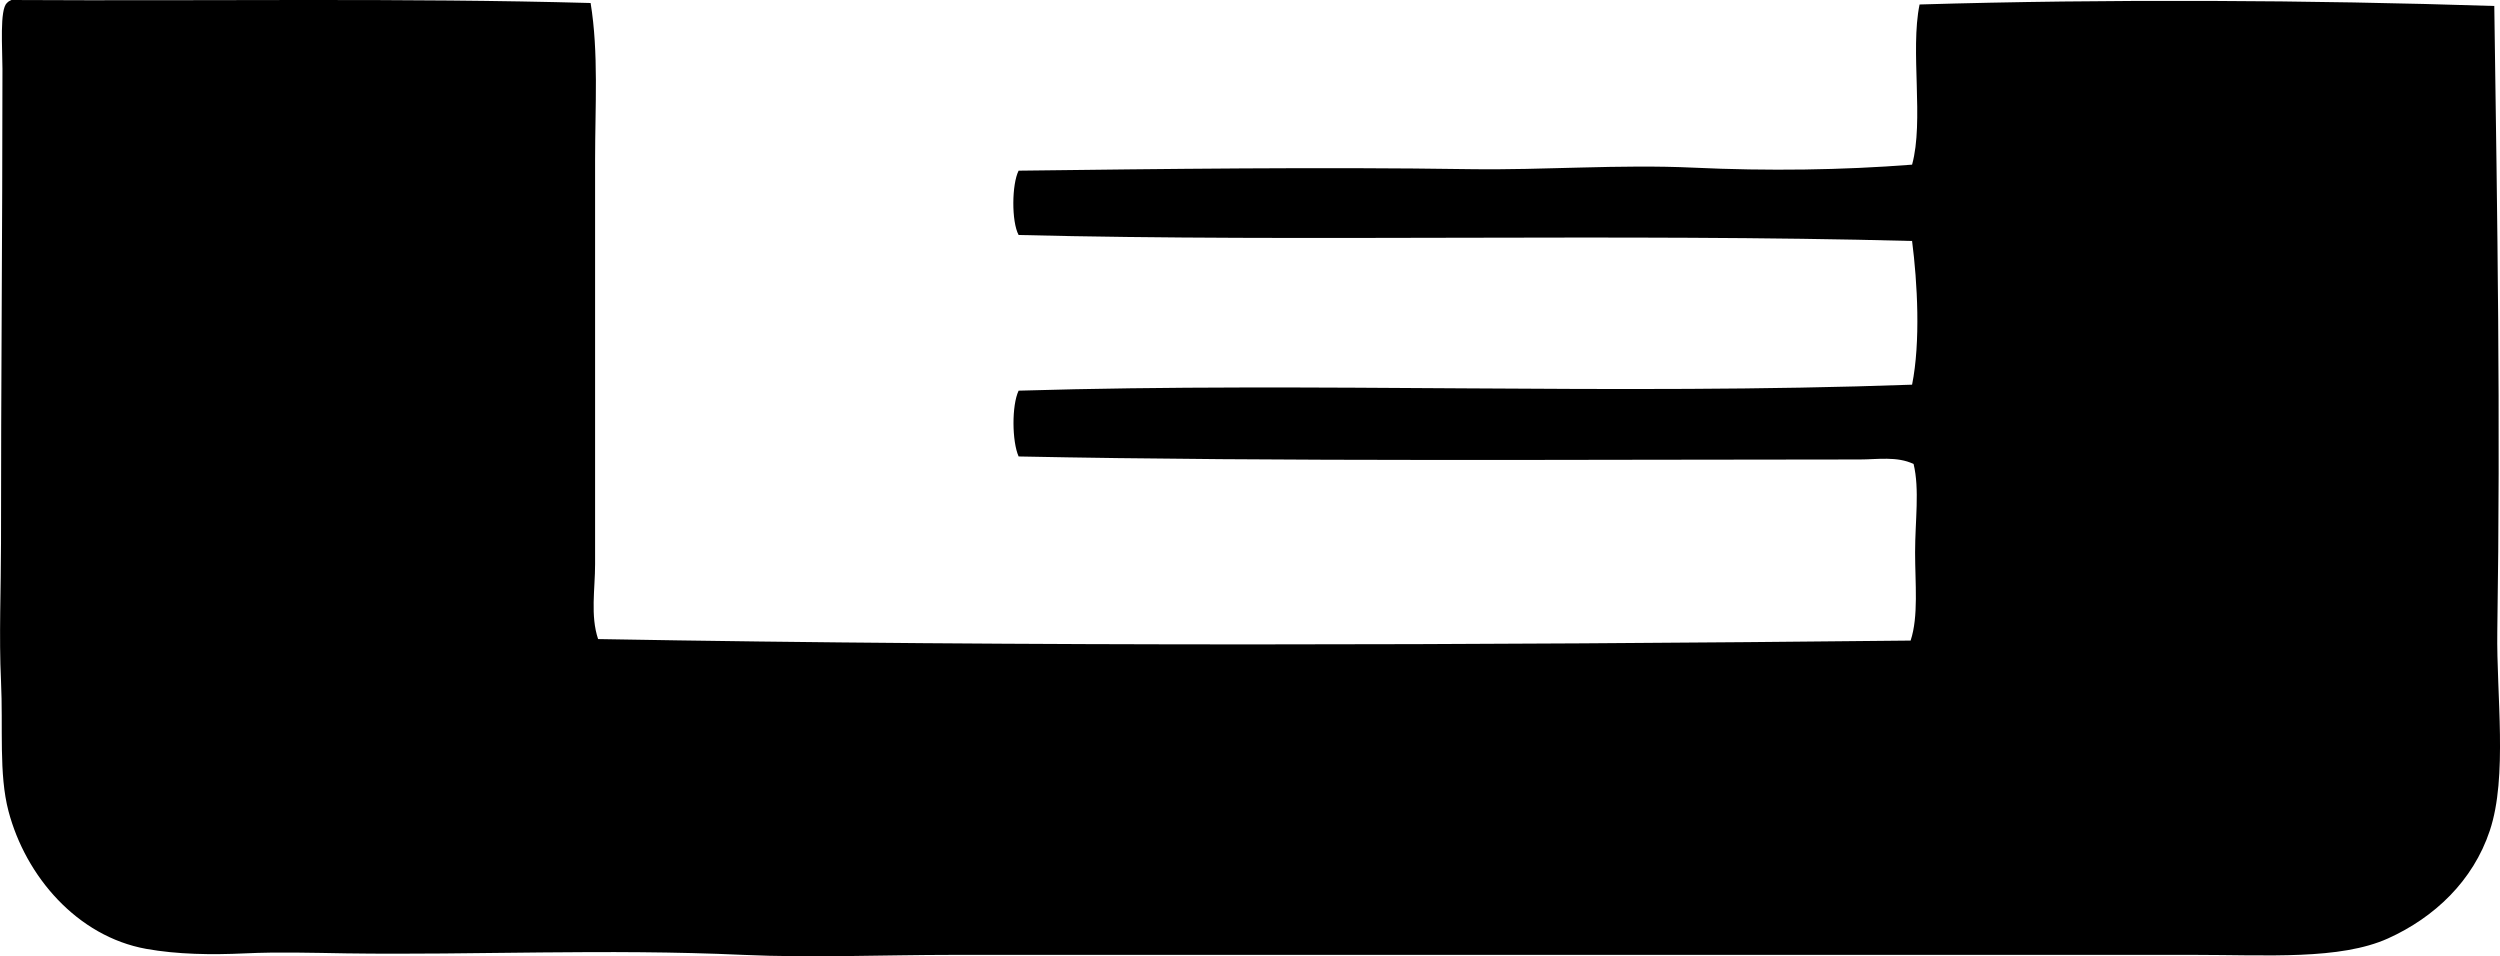 <svg enable-background="new 0 0 81.458 31.159" viewBox="0 0 81.458 31.159" xmlns="http://www.w3.org/2000/svg"><path clip-rule="evenodd" d="m19.244.098c.264 1.621.146 3.363.146 5.121v13.166c0 .812-.157 1.674.098 2.438 13.941.248 28.601.199 42.766.049.262-.791.146-1.867.146-2.877 0-1.02.151-2.049-.049-2.877-.539-.258-1.185-.147-1.755-.147-8.997 0-18.944.074-27.406-.098-.216-.488-.229-1.66 0-2.144 9.727-.289 19.39.154 29.112-.195.279-1.391.175-3.322 0-4.682-9.498-.252-19.826.035-29.112-.195-.236-.438-.223-1.656 0-2.096 4.706-.057 9.805-.123 14.727-.049 2.395.035 4.86-.162 7.266-.049 2.429.113 4.839.08 7.119-.098.392-1.43-.067-3.709.244-5.219 6.099-.182 12.76-.145 18.726.049.1 7.059.205 13.35.098 20.385-.031 2.051.342 4.727-.244 6.484-.547 1.644-1.81 2.832-3.315 3.512-1.568.707-3.935.537-6.291.537-13.502 0-26.867 0-40.474 0-2.242 0-4.564.102-6.827 0-4.503-.205-8.743.01-12.922-.049-1.128-.018-2.234-.051-3.316 0-1.091.051-2.207.035-3.218-.147-2.251-.408-3.927-2.365-4.486-4.486-.32-1.213-.172-2.723-.244-4.244-.069-1.455 0-3.021 0-4.484-.002-5.113.046-10.033.047-15.459 0-.648-.096-1.945.147-2.146.035-.045.088-.072.146-.098 6.484.037 12.816-.07 18.871.098z" fill-rule="evenodd"/></svg>